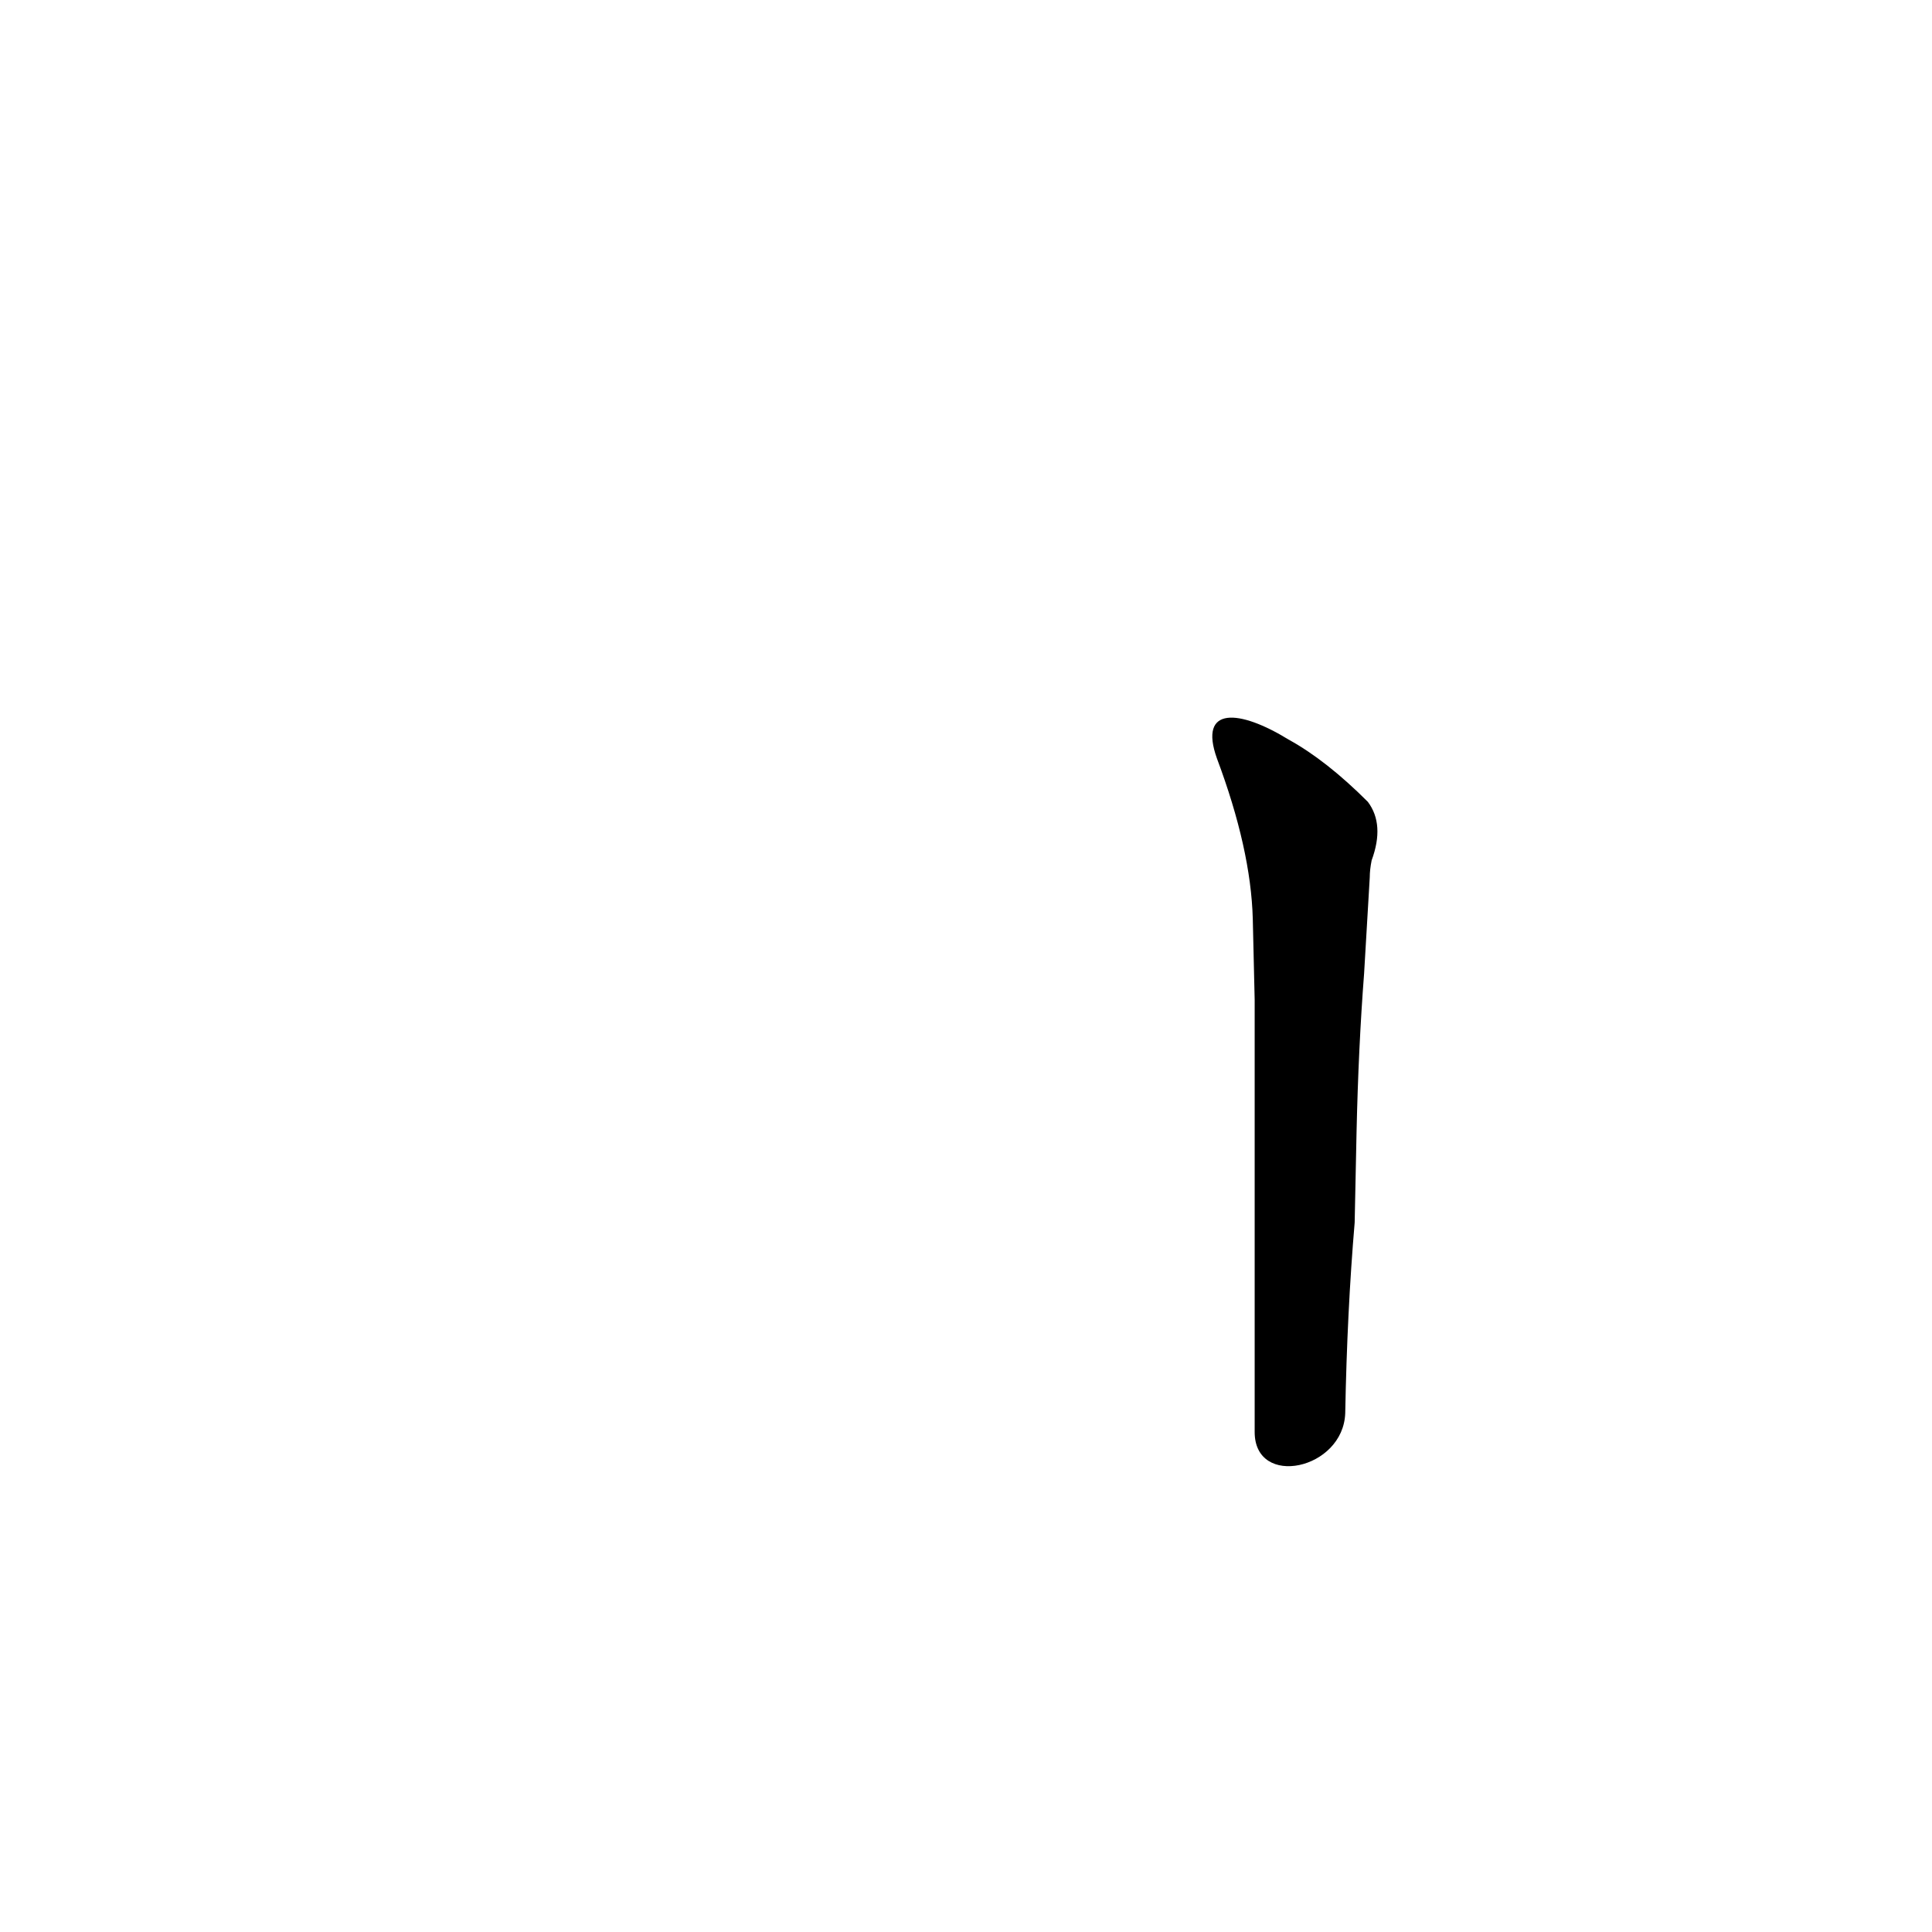 <?xml version='1.0' encoding='utf-8'?>
<svg xmlns="http://www.w3.org/2000/svg" version="1.1" viewBox="0 0 1024 1024"><g transform="scale(1, -1) translate(0, -900)"><path d="M 713 151 Q 714 205 718 252 L 719 300 Q 720 345 723 384 L 726 435 Q 726 439 727 444 Q 734 463 725 475 Q 703 497 683 508 C 657 524 635 526 645 498 Q 663 450 664 413 L 665 370 Q 665 337 665 285 L 665 242 Q 665 199 665 141 C 665 111 712 121 713 151 Z" fill="black" /></g></svg>
